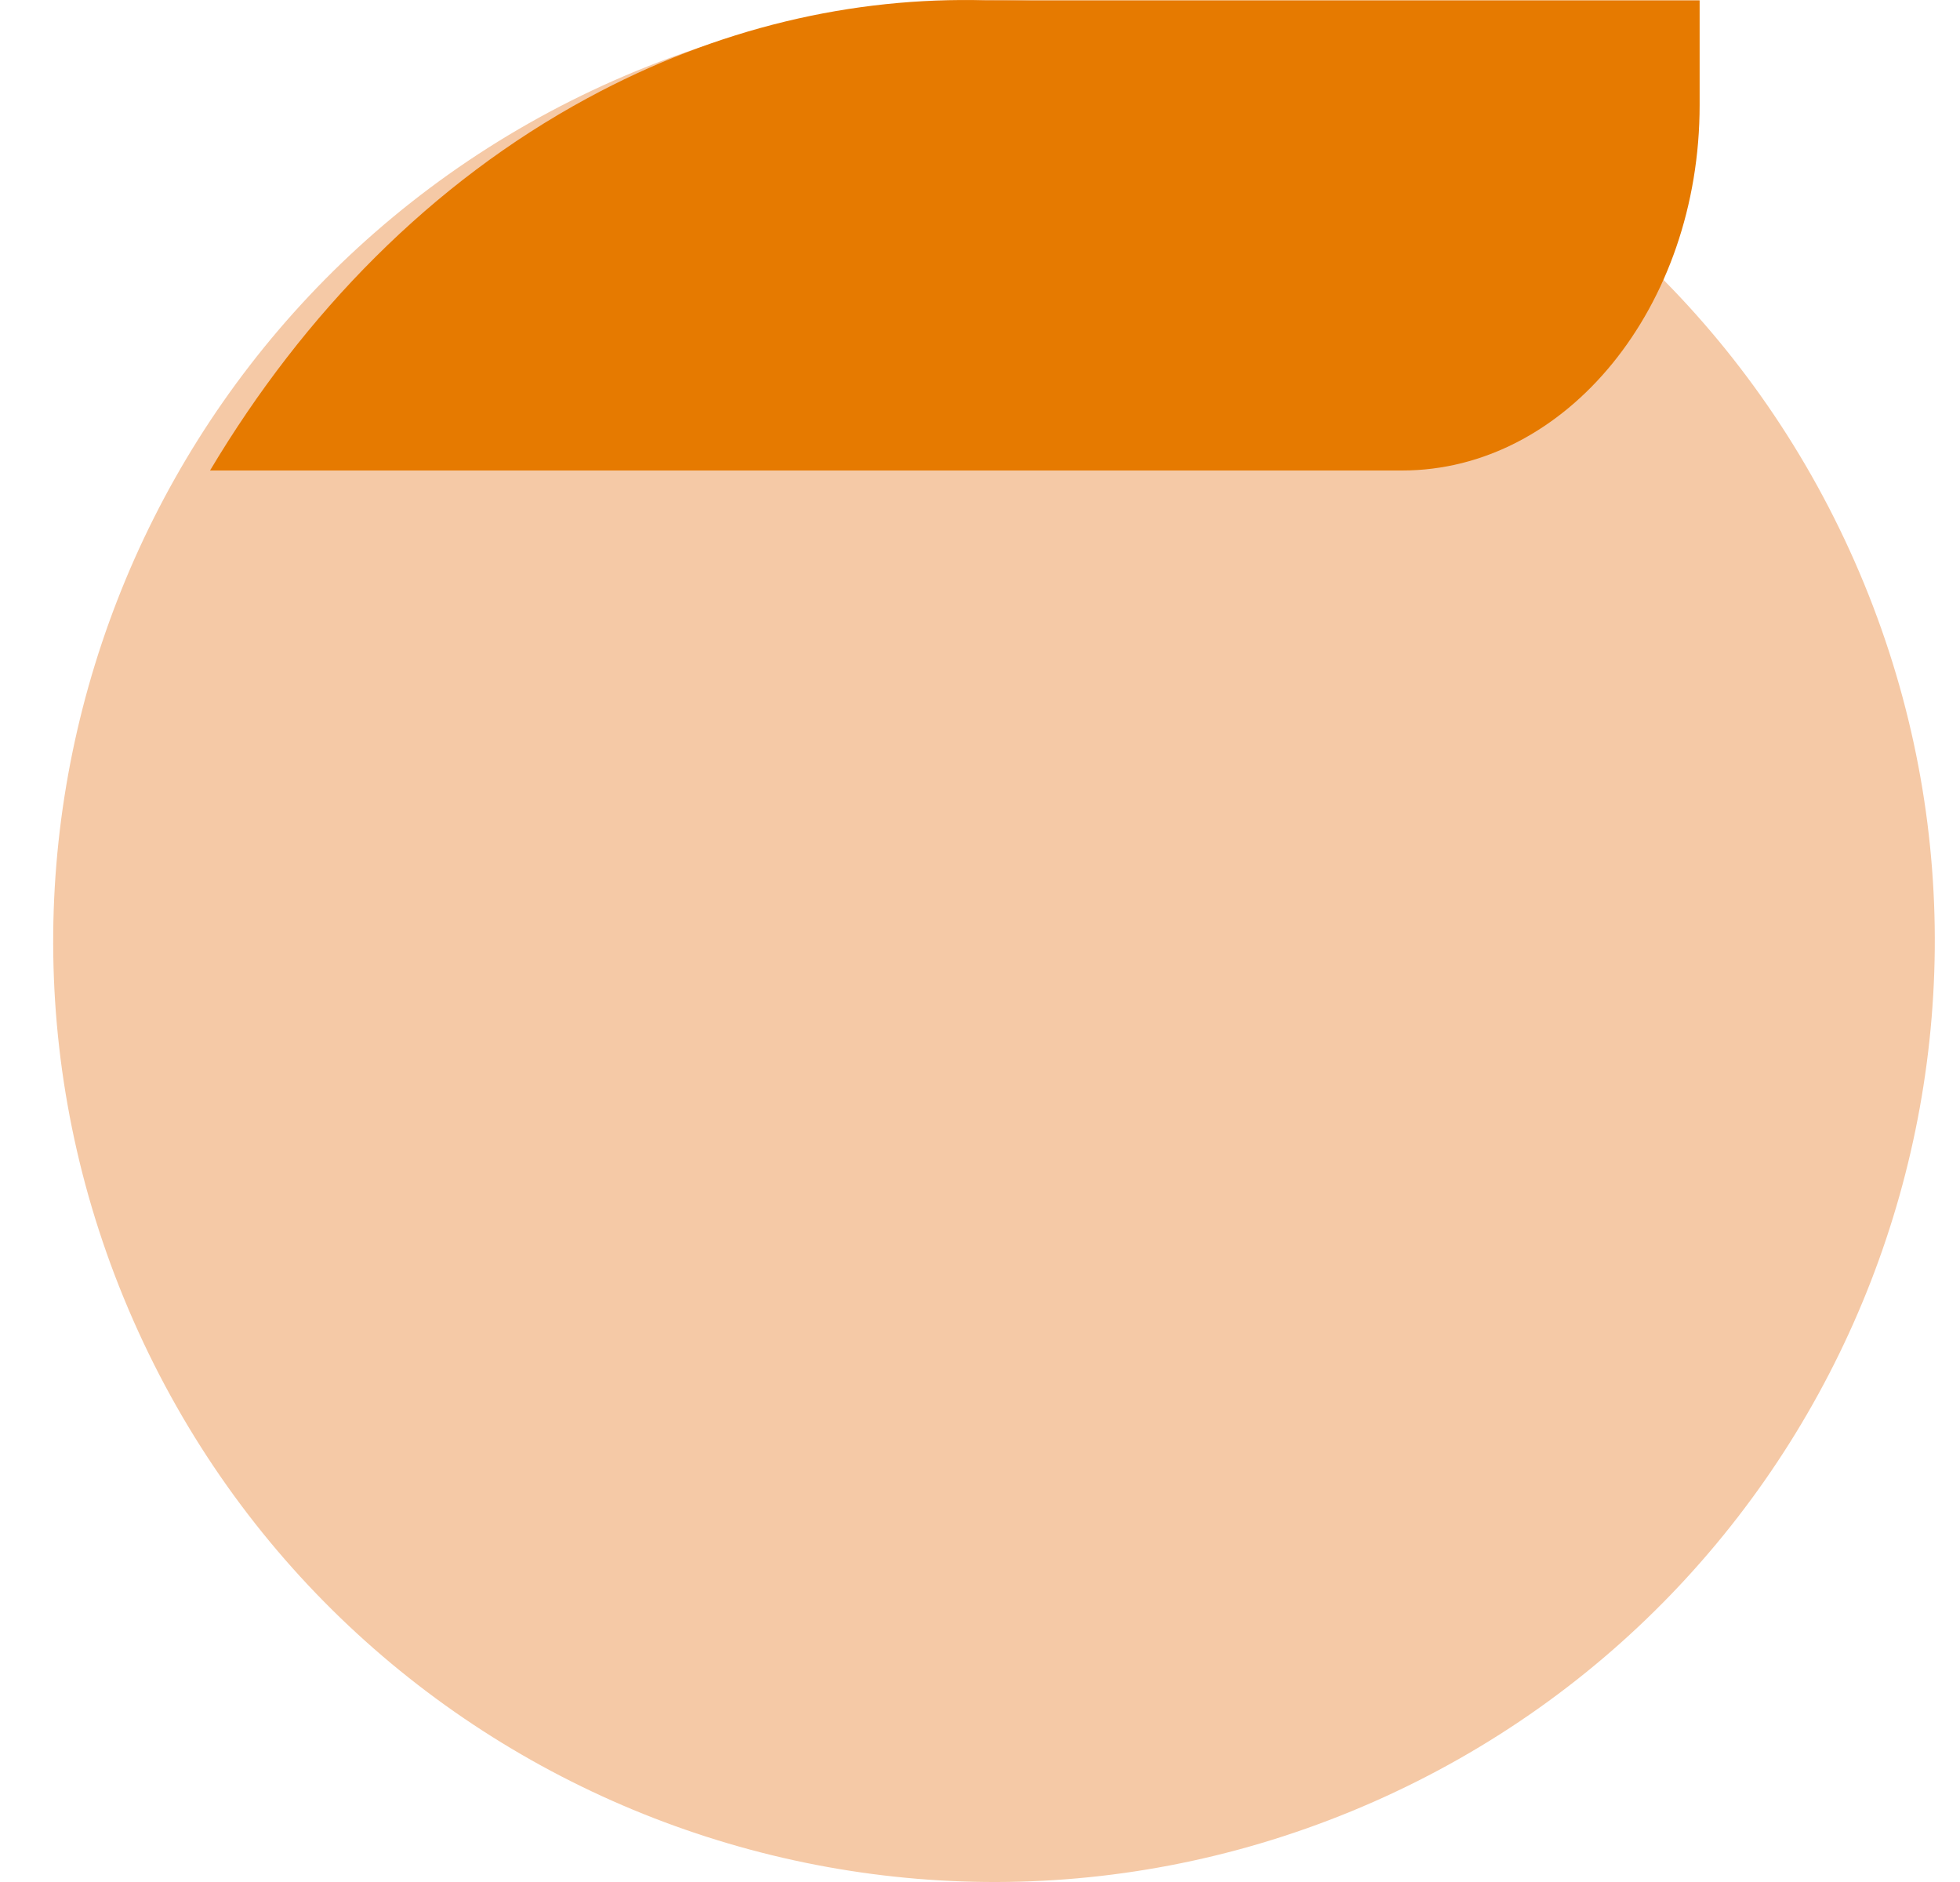 <?xml version="1.0" encoding="UTF-8"?>
<svg width="25px" height="24px" viewBox="0 0 25 24" version="1.1" xmlns="http://www.w3.org/2000/svg" xmlns:xlink="http://www.w3.org/1999/xlink">
    <!-- Generator: Sketch 63 (92445) - https://sketch.com -->
    <title>Fill 50</title>
    <desc>Created with Sketch.</desc>
    <g id="Symbols" stroke="none" stroke-width="1" fill="none" fill-rule="evenodd">
        <g id="Icon/avatar/boy" transform="translate(1, 0)">
            <path d="M0.701,16.84 C3.374,22.903 10.456,25.65 16.519,22.978 C22.581,20.304 25.329,13.223 22.656,7.16 C19.983,1.097 12.902,-1.65 6.839,1.023 C0.776,3.696 -1.972,10.777 0.701,16.84" id="Fill-50" fill="#F5C9A6"></path>
            <path d="M11.574,0.004 C9.879,-0.043 8.148,0.355 6.493,1.252 C4.505,2.328 2.877,3.992 1.679,6 L16.883,6 C18.979,6 20.679,3.913 20.679,1.338 L20.679,0.004 L11.574,0.004 Z" id="Fill-52" fill="#E67A00"></path>
        </g>
    </g>
</svg>